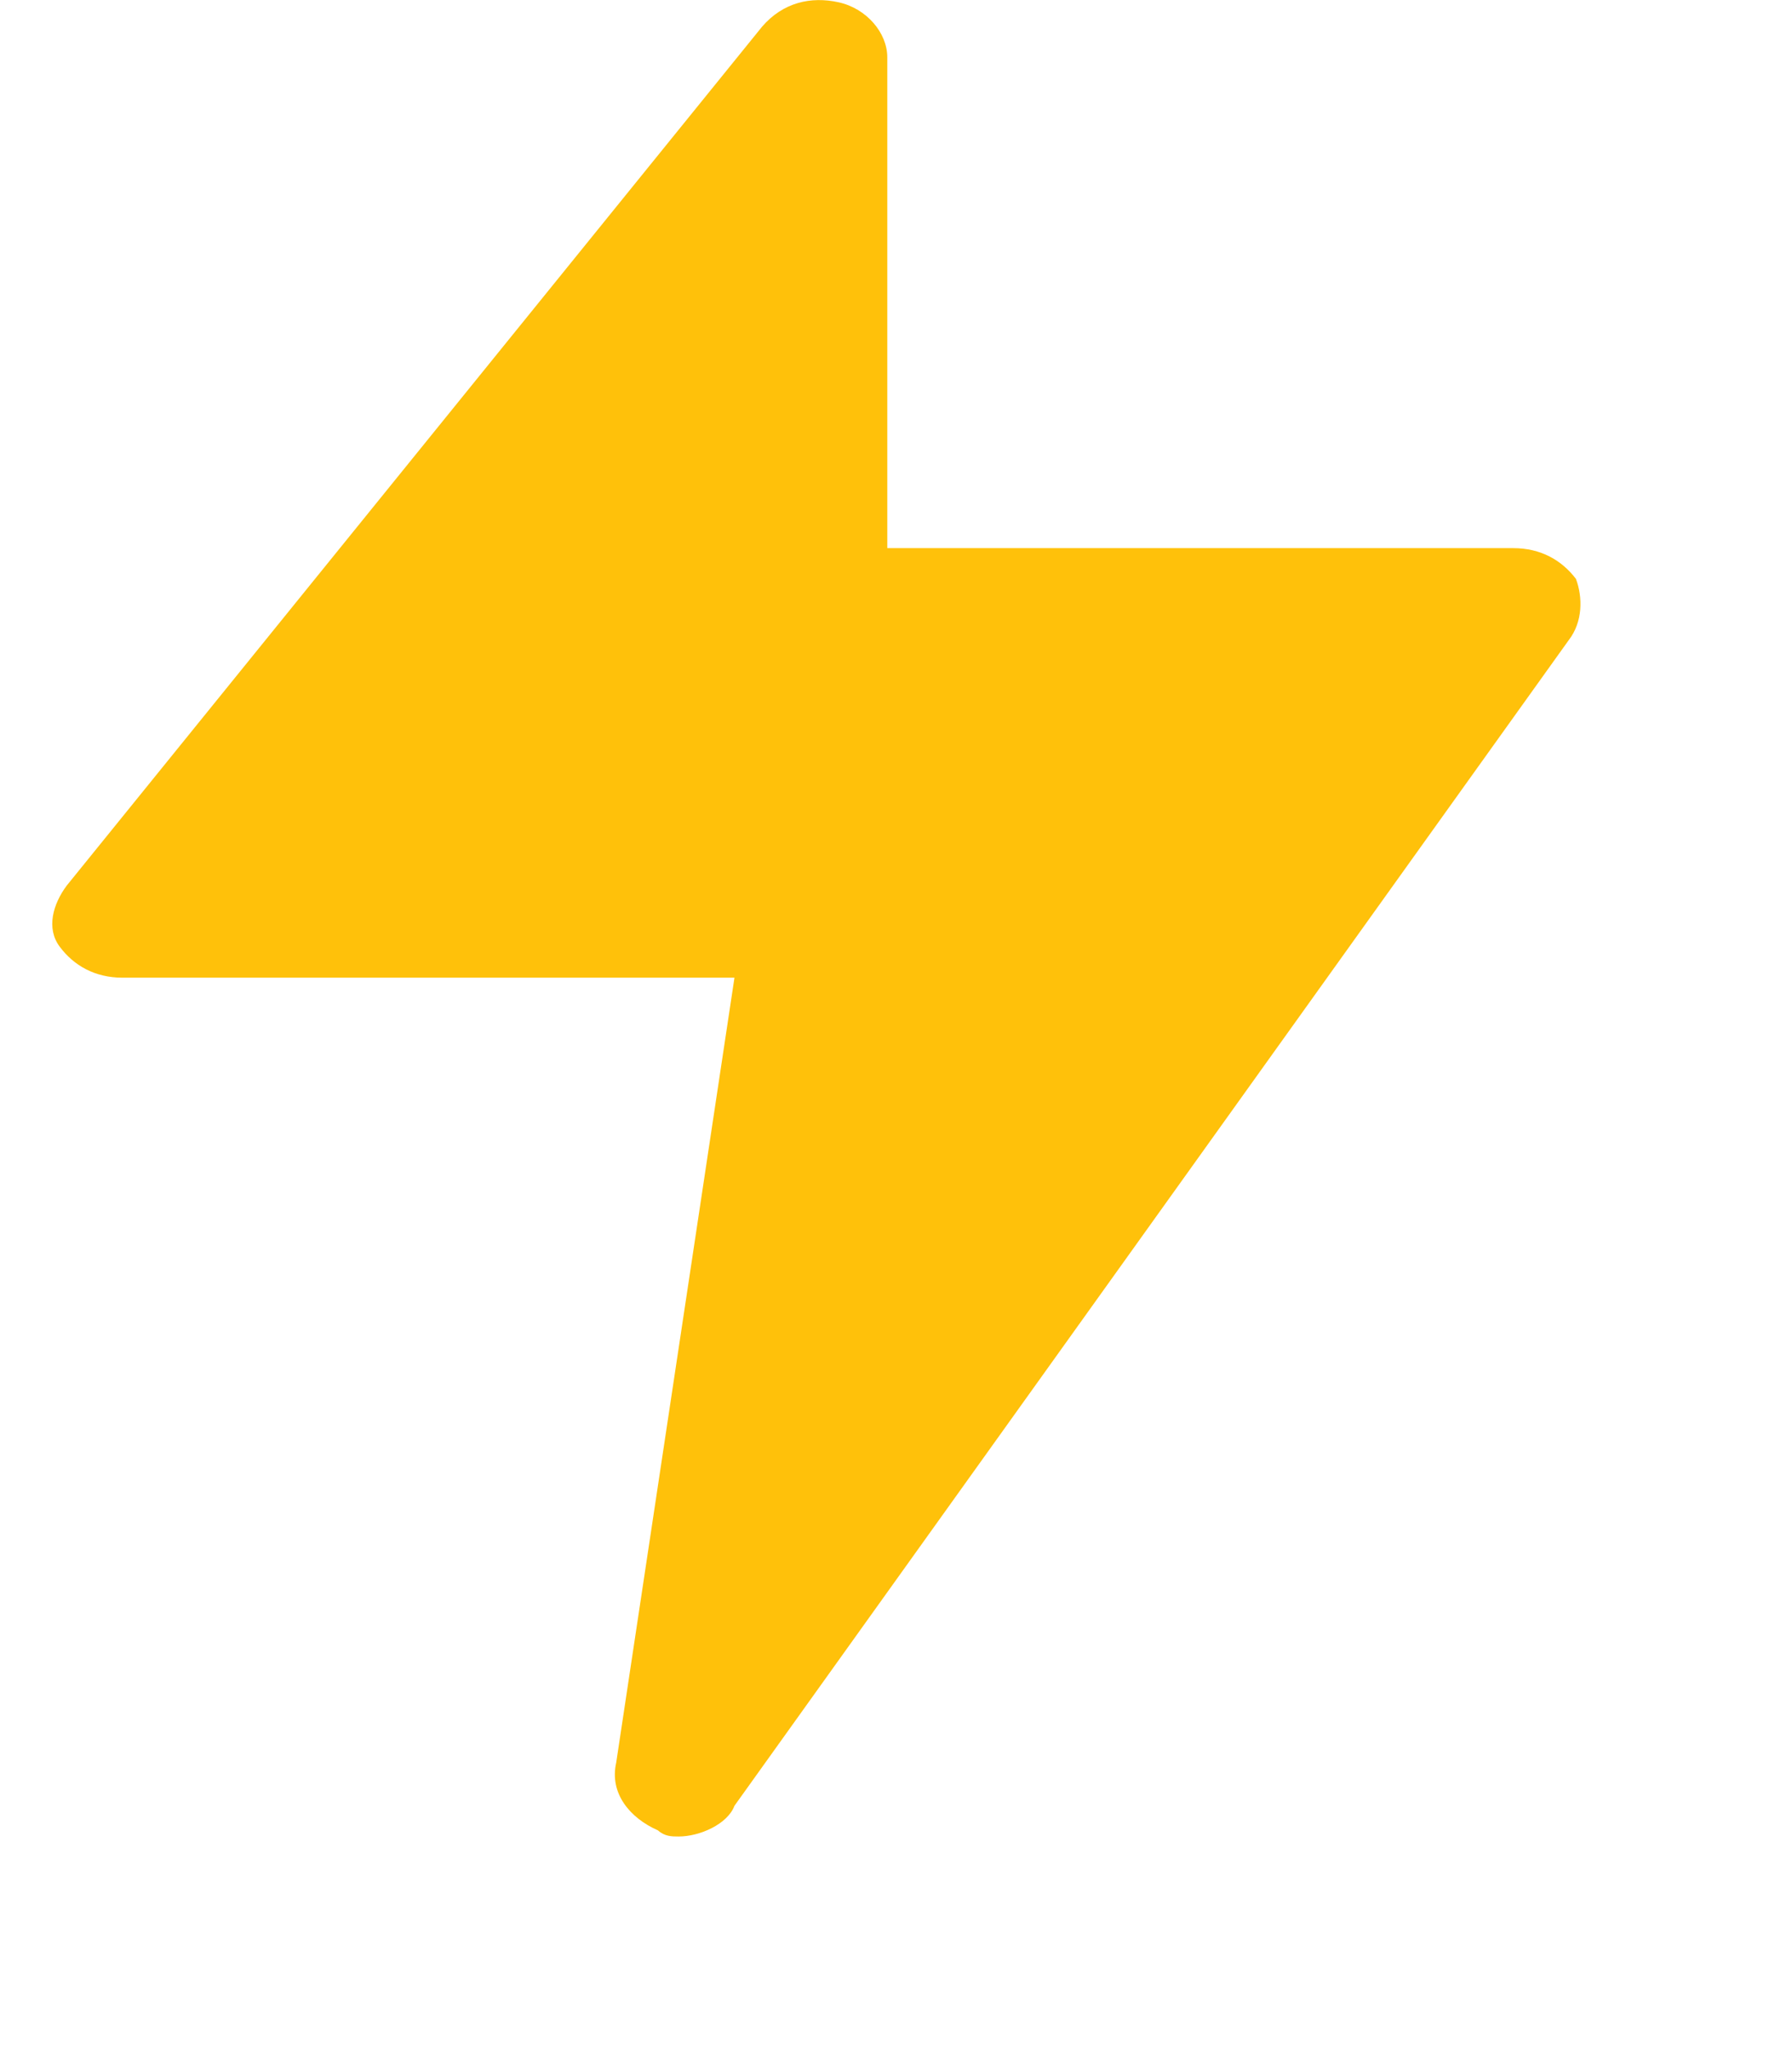 <svg width="7" height="8" viewBox="0 0 7 8" fill="none" xmlns="http://www.w3.org/2000/svg">
<path d="M6.128 2.499L2.869 7.05C2.842 7.122 2.733 7.17 2.651 7.17C2.624 7.17 2.597 7.17 2.57 7.146C2.461 7.098 2.38 7.002 2.407 6.882L2.869 3.817H0.478C0.37 3.817 0.288 3.769 0.234 3.697C0.179 3.625 0.207 3.529 0.261 3.457L2.977 0.104C3.059 0.009 3.168 -0.015 3.276 0.009C3.385 0.033 3.466 0.128 3.466 0.224V2.14H5.911C6.02 2.14 6.101 2.188 6.156 2.26C6.183 2.332 6.183 2.428 6.128 2.499Z" fill="#FFC10A"/>
</svg>
